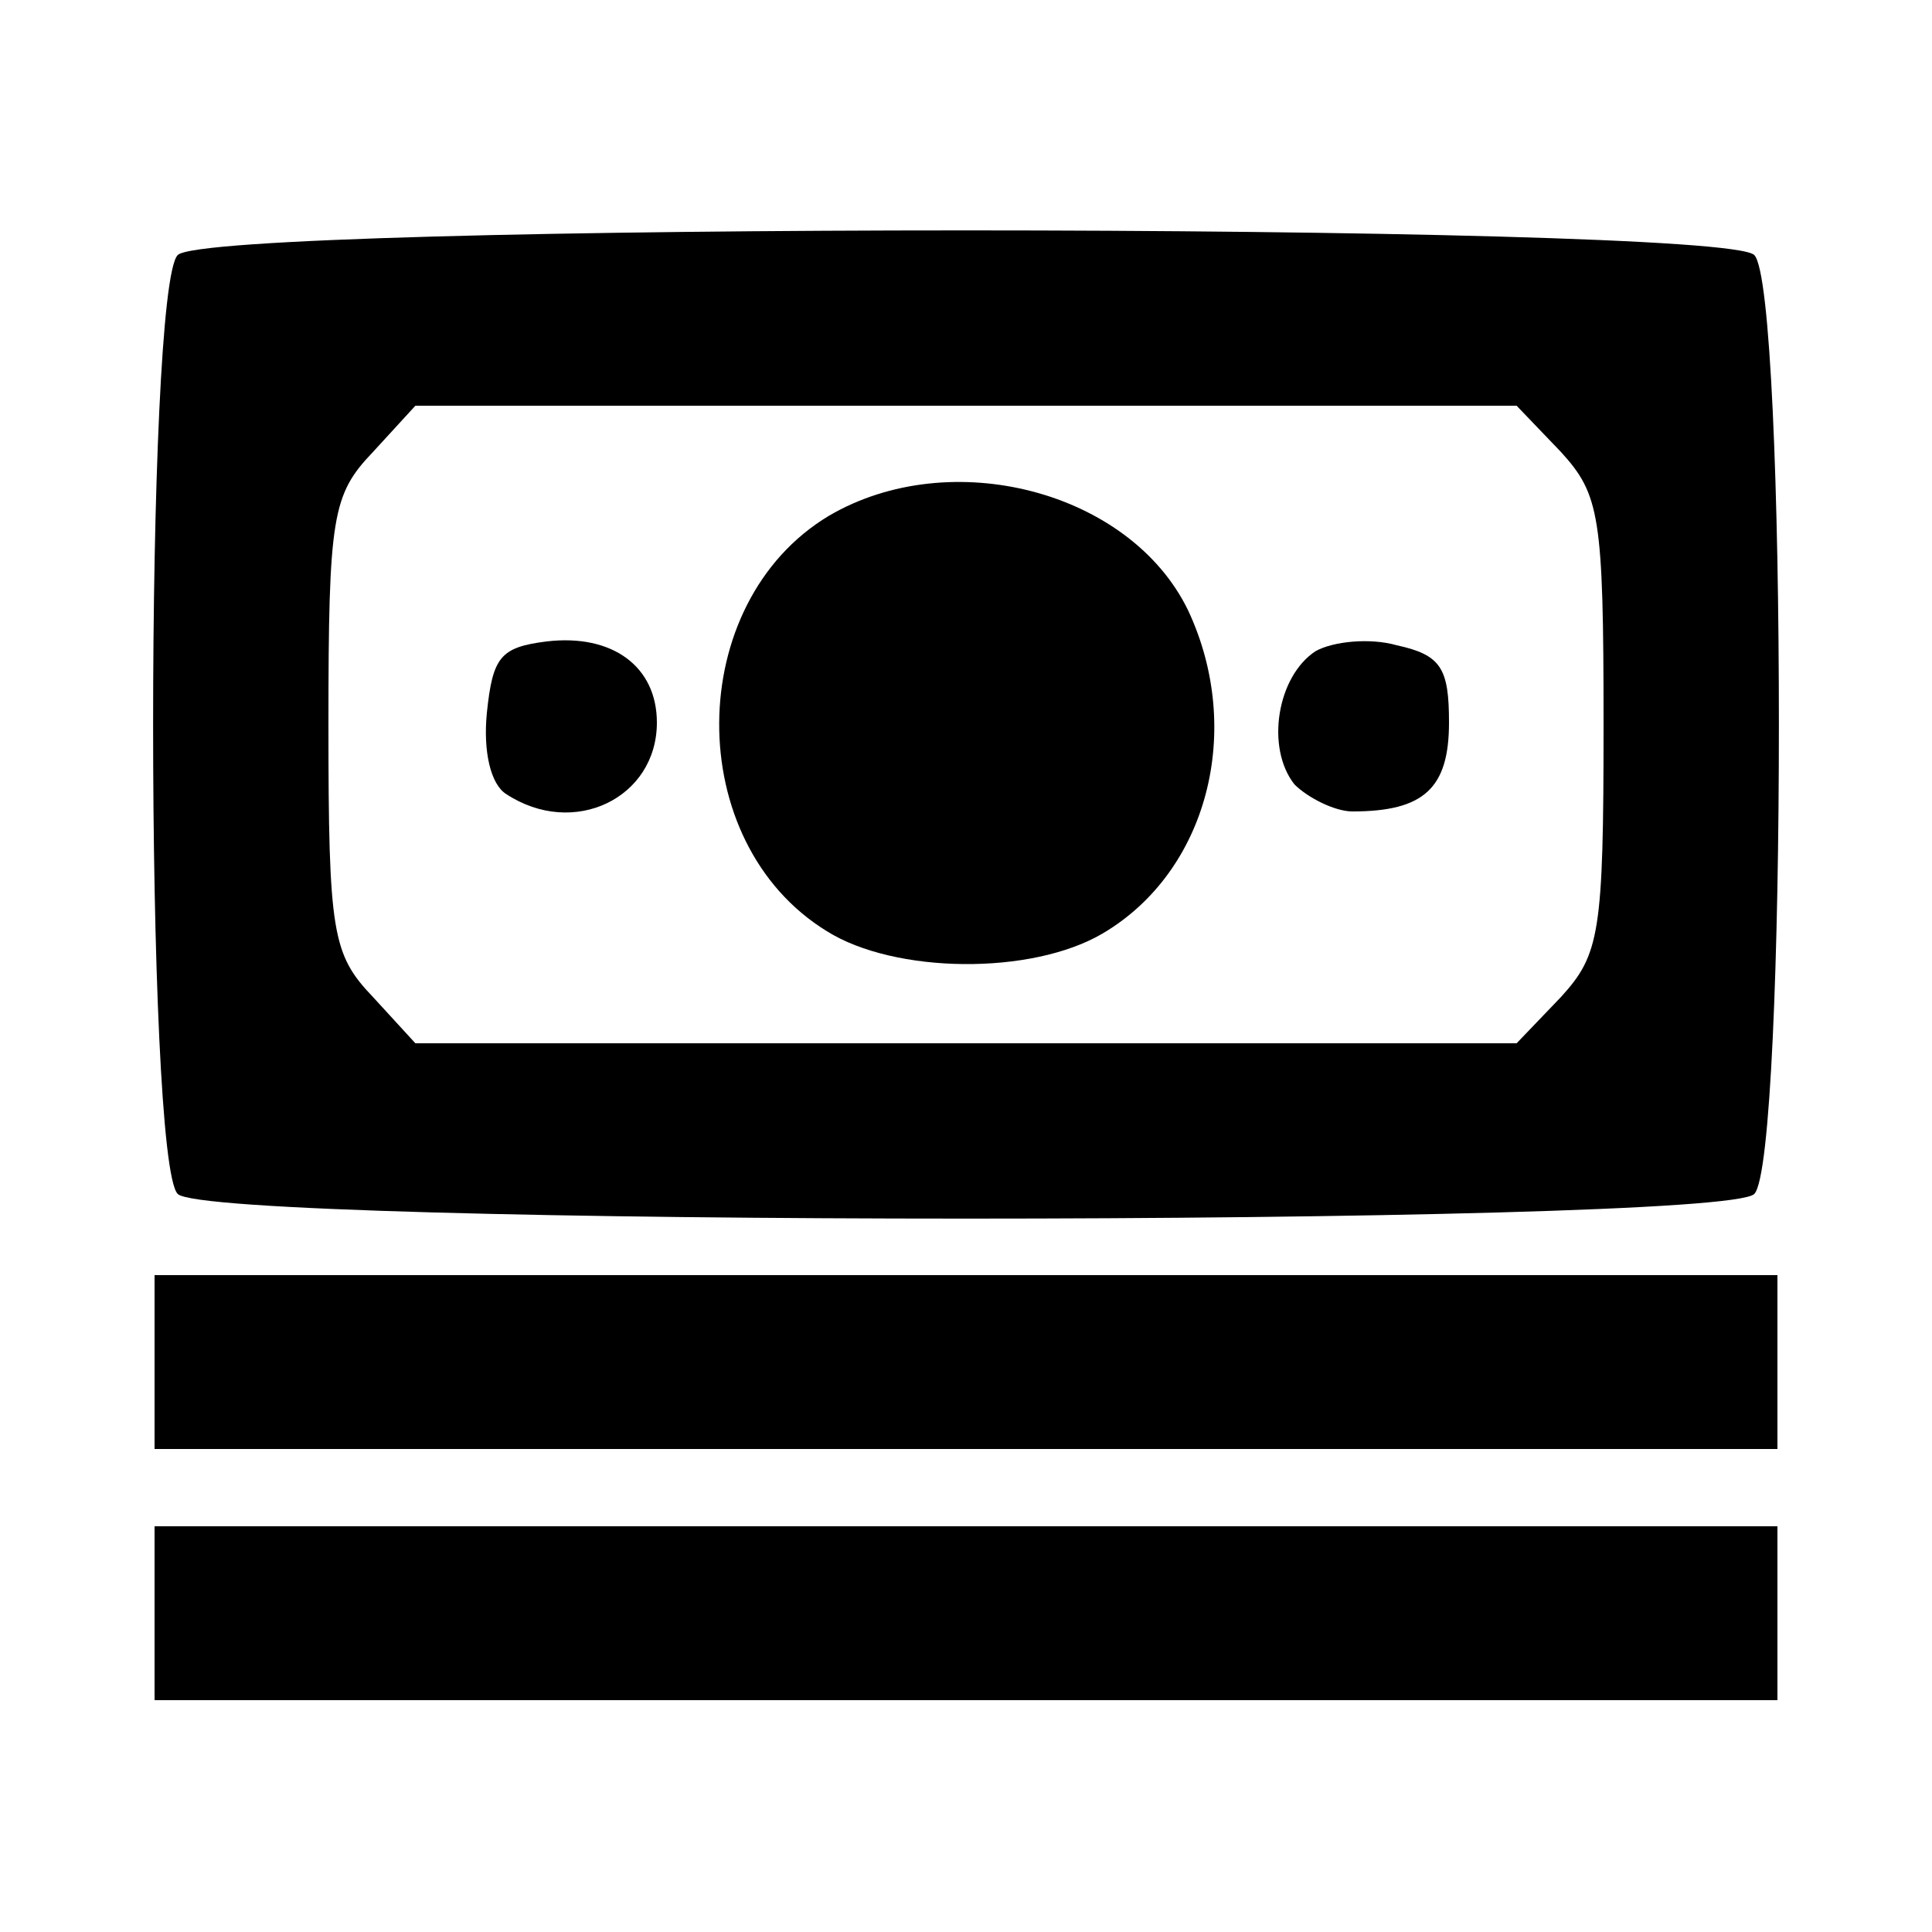 <!DOCTYPE svg PUBLIC "-//W3C//DTD SVG 20010904//EN" "http://www.w3.org/TR/2001/REC-SVG-20010904/DTD/svg10.dtd">
<svg version="1.0" xmlns="http://www.w3.org/2000/svg" width="100px" height="100px" viewBox="0 0 1000 1000" preserveAspectRatio="xMidYMid meet">
<g id="layer101" stroke="none">
 <path d="M80 835 l0 -45 420 0 420 0 0 45 0 45 -420 0 -420 0 0 -45z"/>
 <path d="M80 705 l0 -45 420 0 420 0 0 45 0 45 -420 0 -420 0 0 -45z"/>
 <path d="M92 618 c-17 -17 -17 -469 0 -486 17 -17 799 -17 816 0 17 17 17 469 0 486 -17 17 -799 17 -816 0z m716 -102 c20 -22 22 -33 22 -141 0 -108 -2 -119 -22 -141 l-23 -24 -285 0 -285 0 -22 24 c-21 22 -23 33 -23 141 0 108 2 119 23 141 l22 24 285 0 285 0 23 -24z"/>
 <path d="M428 482 c-75 -46 -74 -170 1 -215 63 -37 156 -13 186 49 29 62 10 135 -44 167 -37 22 -108 21 -143 -1z"/>
 <path d="M262 411 c-8 -5 -12 -22 -10 -42 3 -29 7 -34 31 -37 34 -4 57 13 57 42 0 39 -43 60 -78 37z"/>
 <path d="M670 406 c-15 -19 -9 -56 11 -69 9 -5 28 -7 42 -3 23 5 27 12 27 40 0 34 -13 46 -50 46 -9 0 -23 -7 -30 -14z"/>
 </g>

</svg>